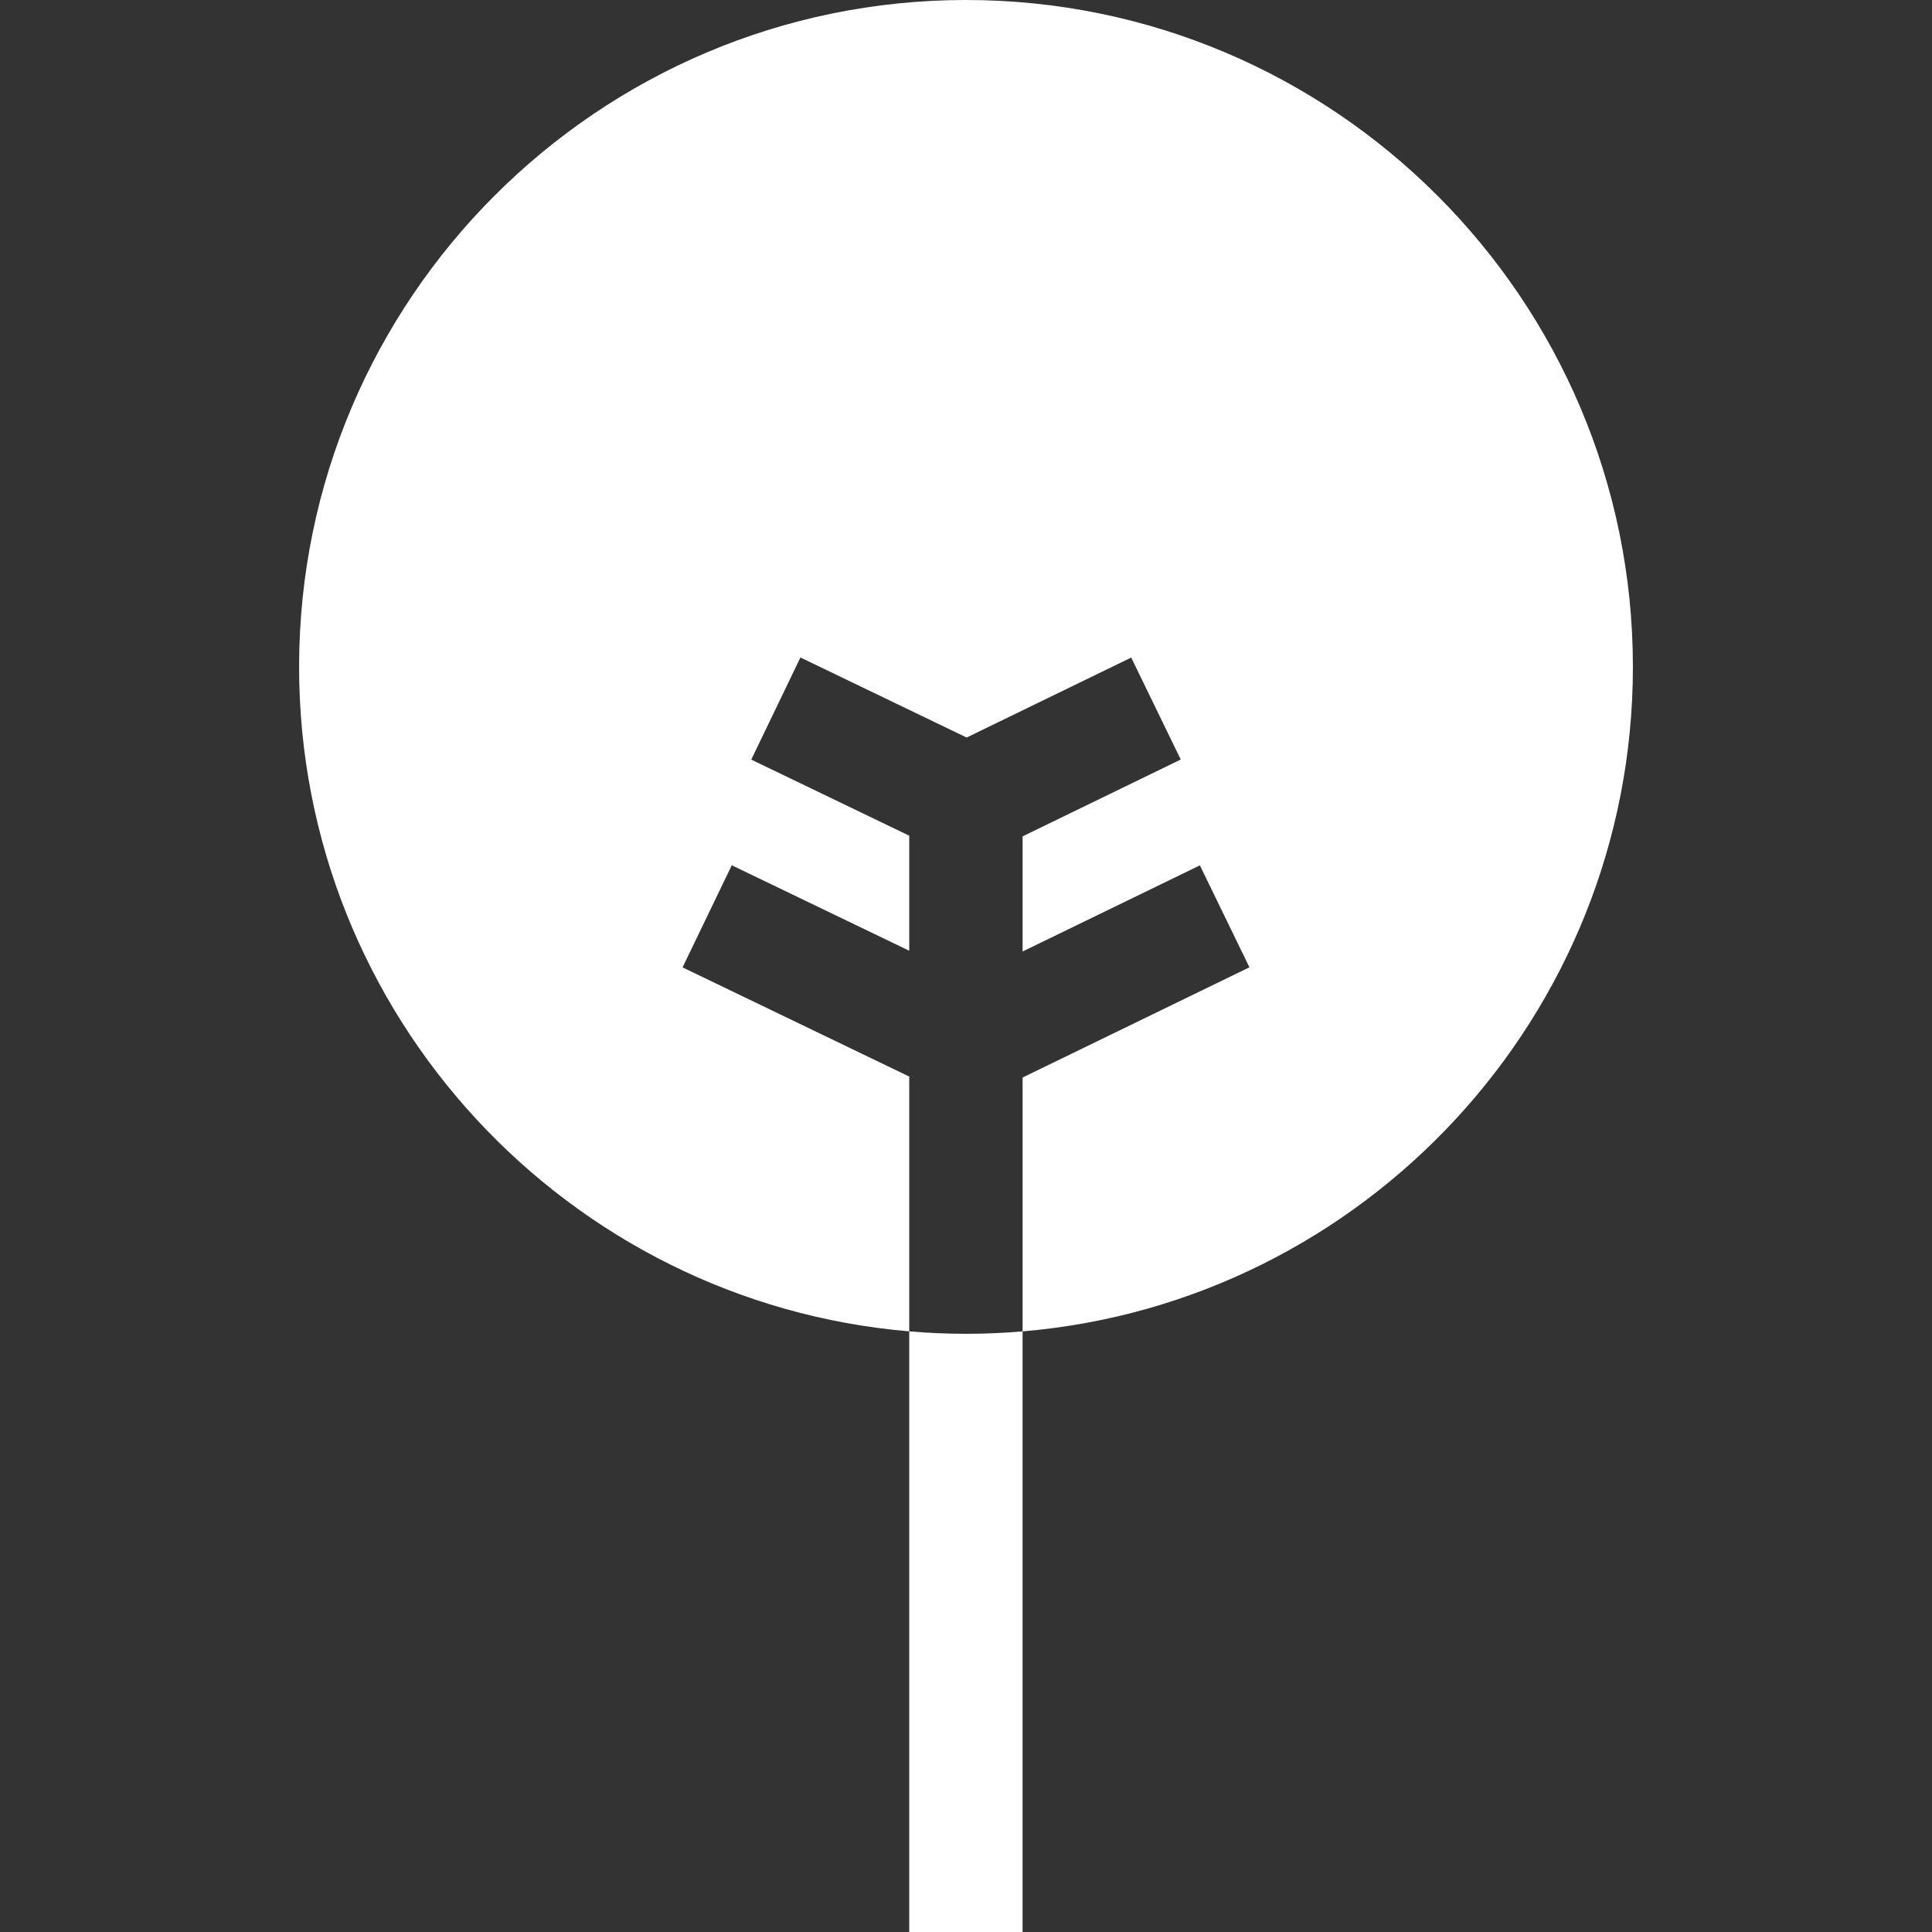 <?xml version="1.0"?>
<svg xmlns="http://www.w3.org/2000/svg" id="Capa_1" enable-background="new 0 0 512 512" height="512px" viewBox="0 0 512 512" width="512px" class="hovered-paths"><rect x="0" y="0" width="512" height="512" fill="#333333" stroke="none"/><g><g><path d="m432.736 176.736c0-97.453-79.283-176.736-176.736-176.736s-176.736 79.283-176.736 176.736c0 92.385 71.256 168.429 161.693 176.089v159.175h30.04v-159.171c-4.945.418-9.945.643-14.997.643-5.068 0-10.083-.227-15.043-.647v-67.526l-60.068-28.93 13.035-27.064 47.033 22.652v-30.49l-41.867-20.164 13.035-27.064 44.045 21.213 43.612-21.19 13.129 27.019-41.914 20.365v30.511l46.986-22.83 13.129 27.019-60.115 29.209v67.274c90.459-7.637 161.739-83.692 161.739-176.093z" data-original="#000000" class="hovered-path active-path" data-old_color="#000000" fill="#FFFFFF"/></g></g> </svg>
